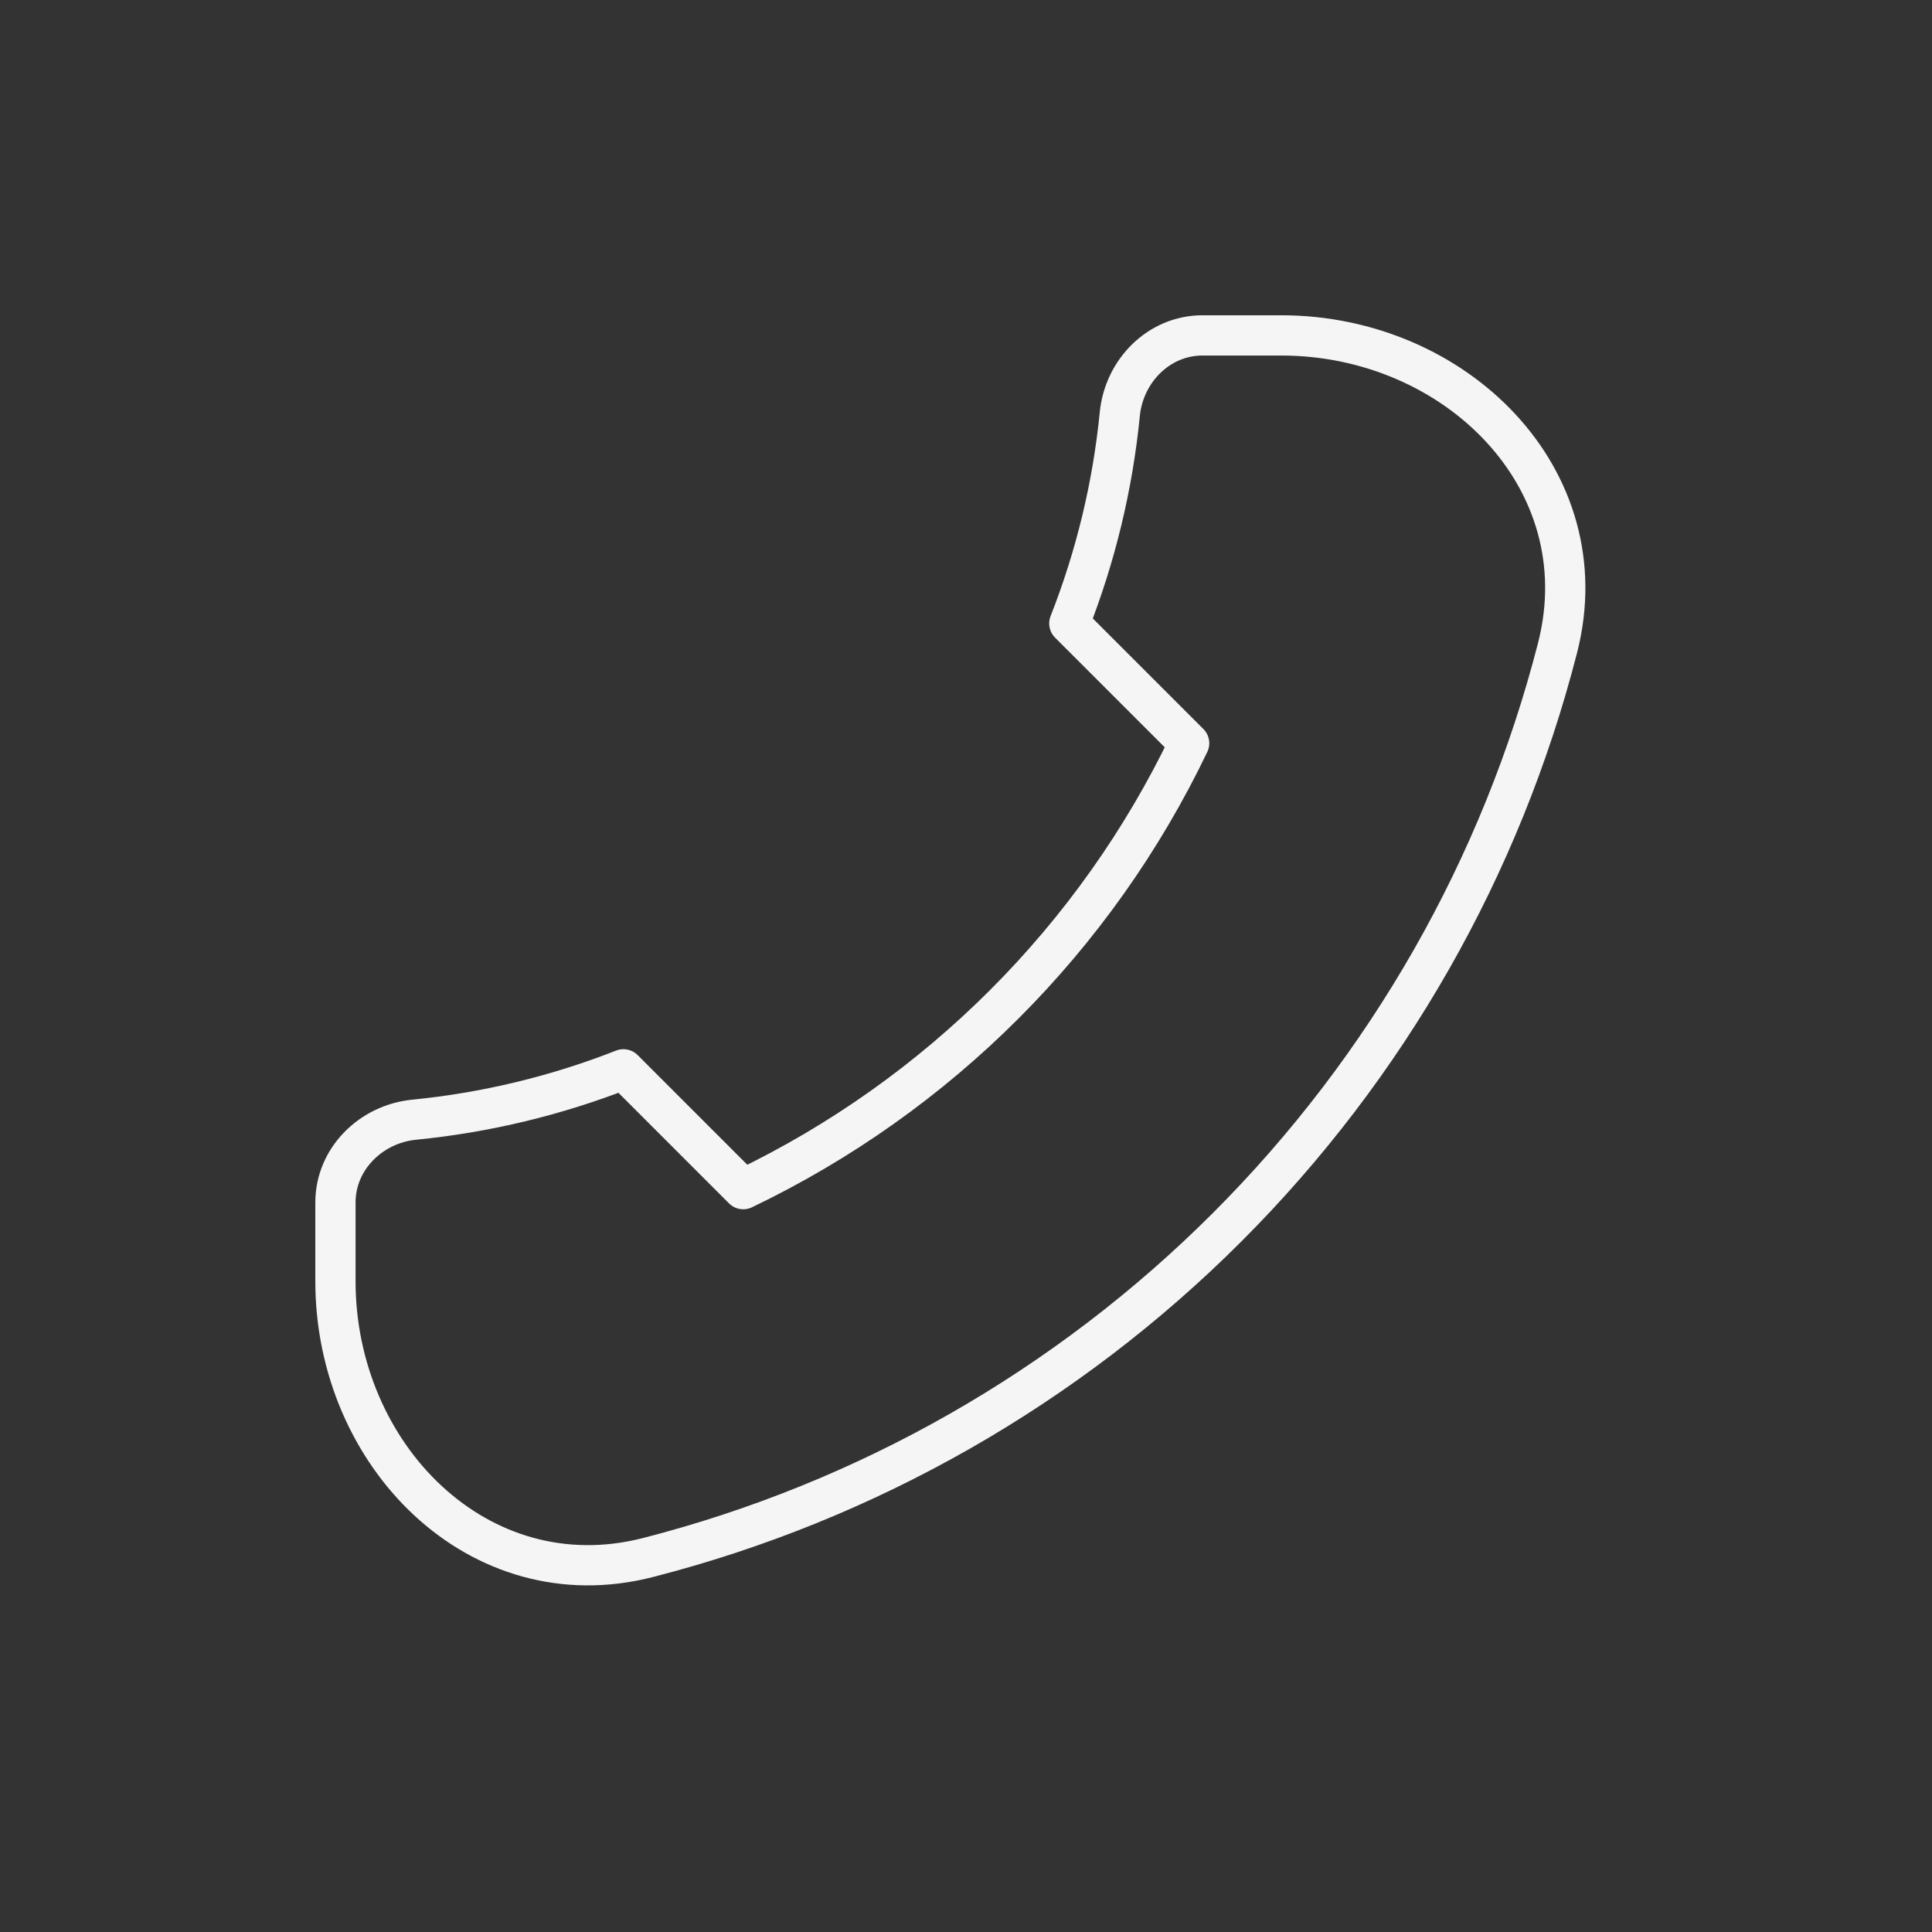 <svg width="48" height="48" viewBox="0 0 48 48" fill="none" xmlns="http://www.w3.org/2000/svg">
<rect x="0" y="0" width="48" height="48" fill="#333333" stroke="none"/>
<path d="M38.699 16.088C37.303 21.538 34.467 26.511 30.489 30.489C26.512 34.467 21.538 37.303 16.088 38.699C11.896 39.767 8.334 36.161 8.334 31.833V29.875C8.334 28.794 9.213 27.926 10.288 27.819C12.071 27.643 13.821 27.222 15.489 26.567L18.466 29.544C23.313 27.221 27.221 23.312 29.544 18.466L26.567 15.489C27.223 13.821 27.645 12.071 27.821 10.288C27.927 9.211 28.794 8.333 29.875 8.333H31.834C36.161 8.333 39.767 11.896 38.699 16.088Z" stroke="#F5F5F5" stroke-linecap="round" stroke-linejoin="round"/>
</svg>
